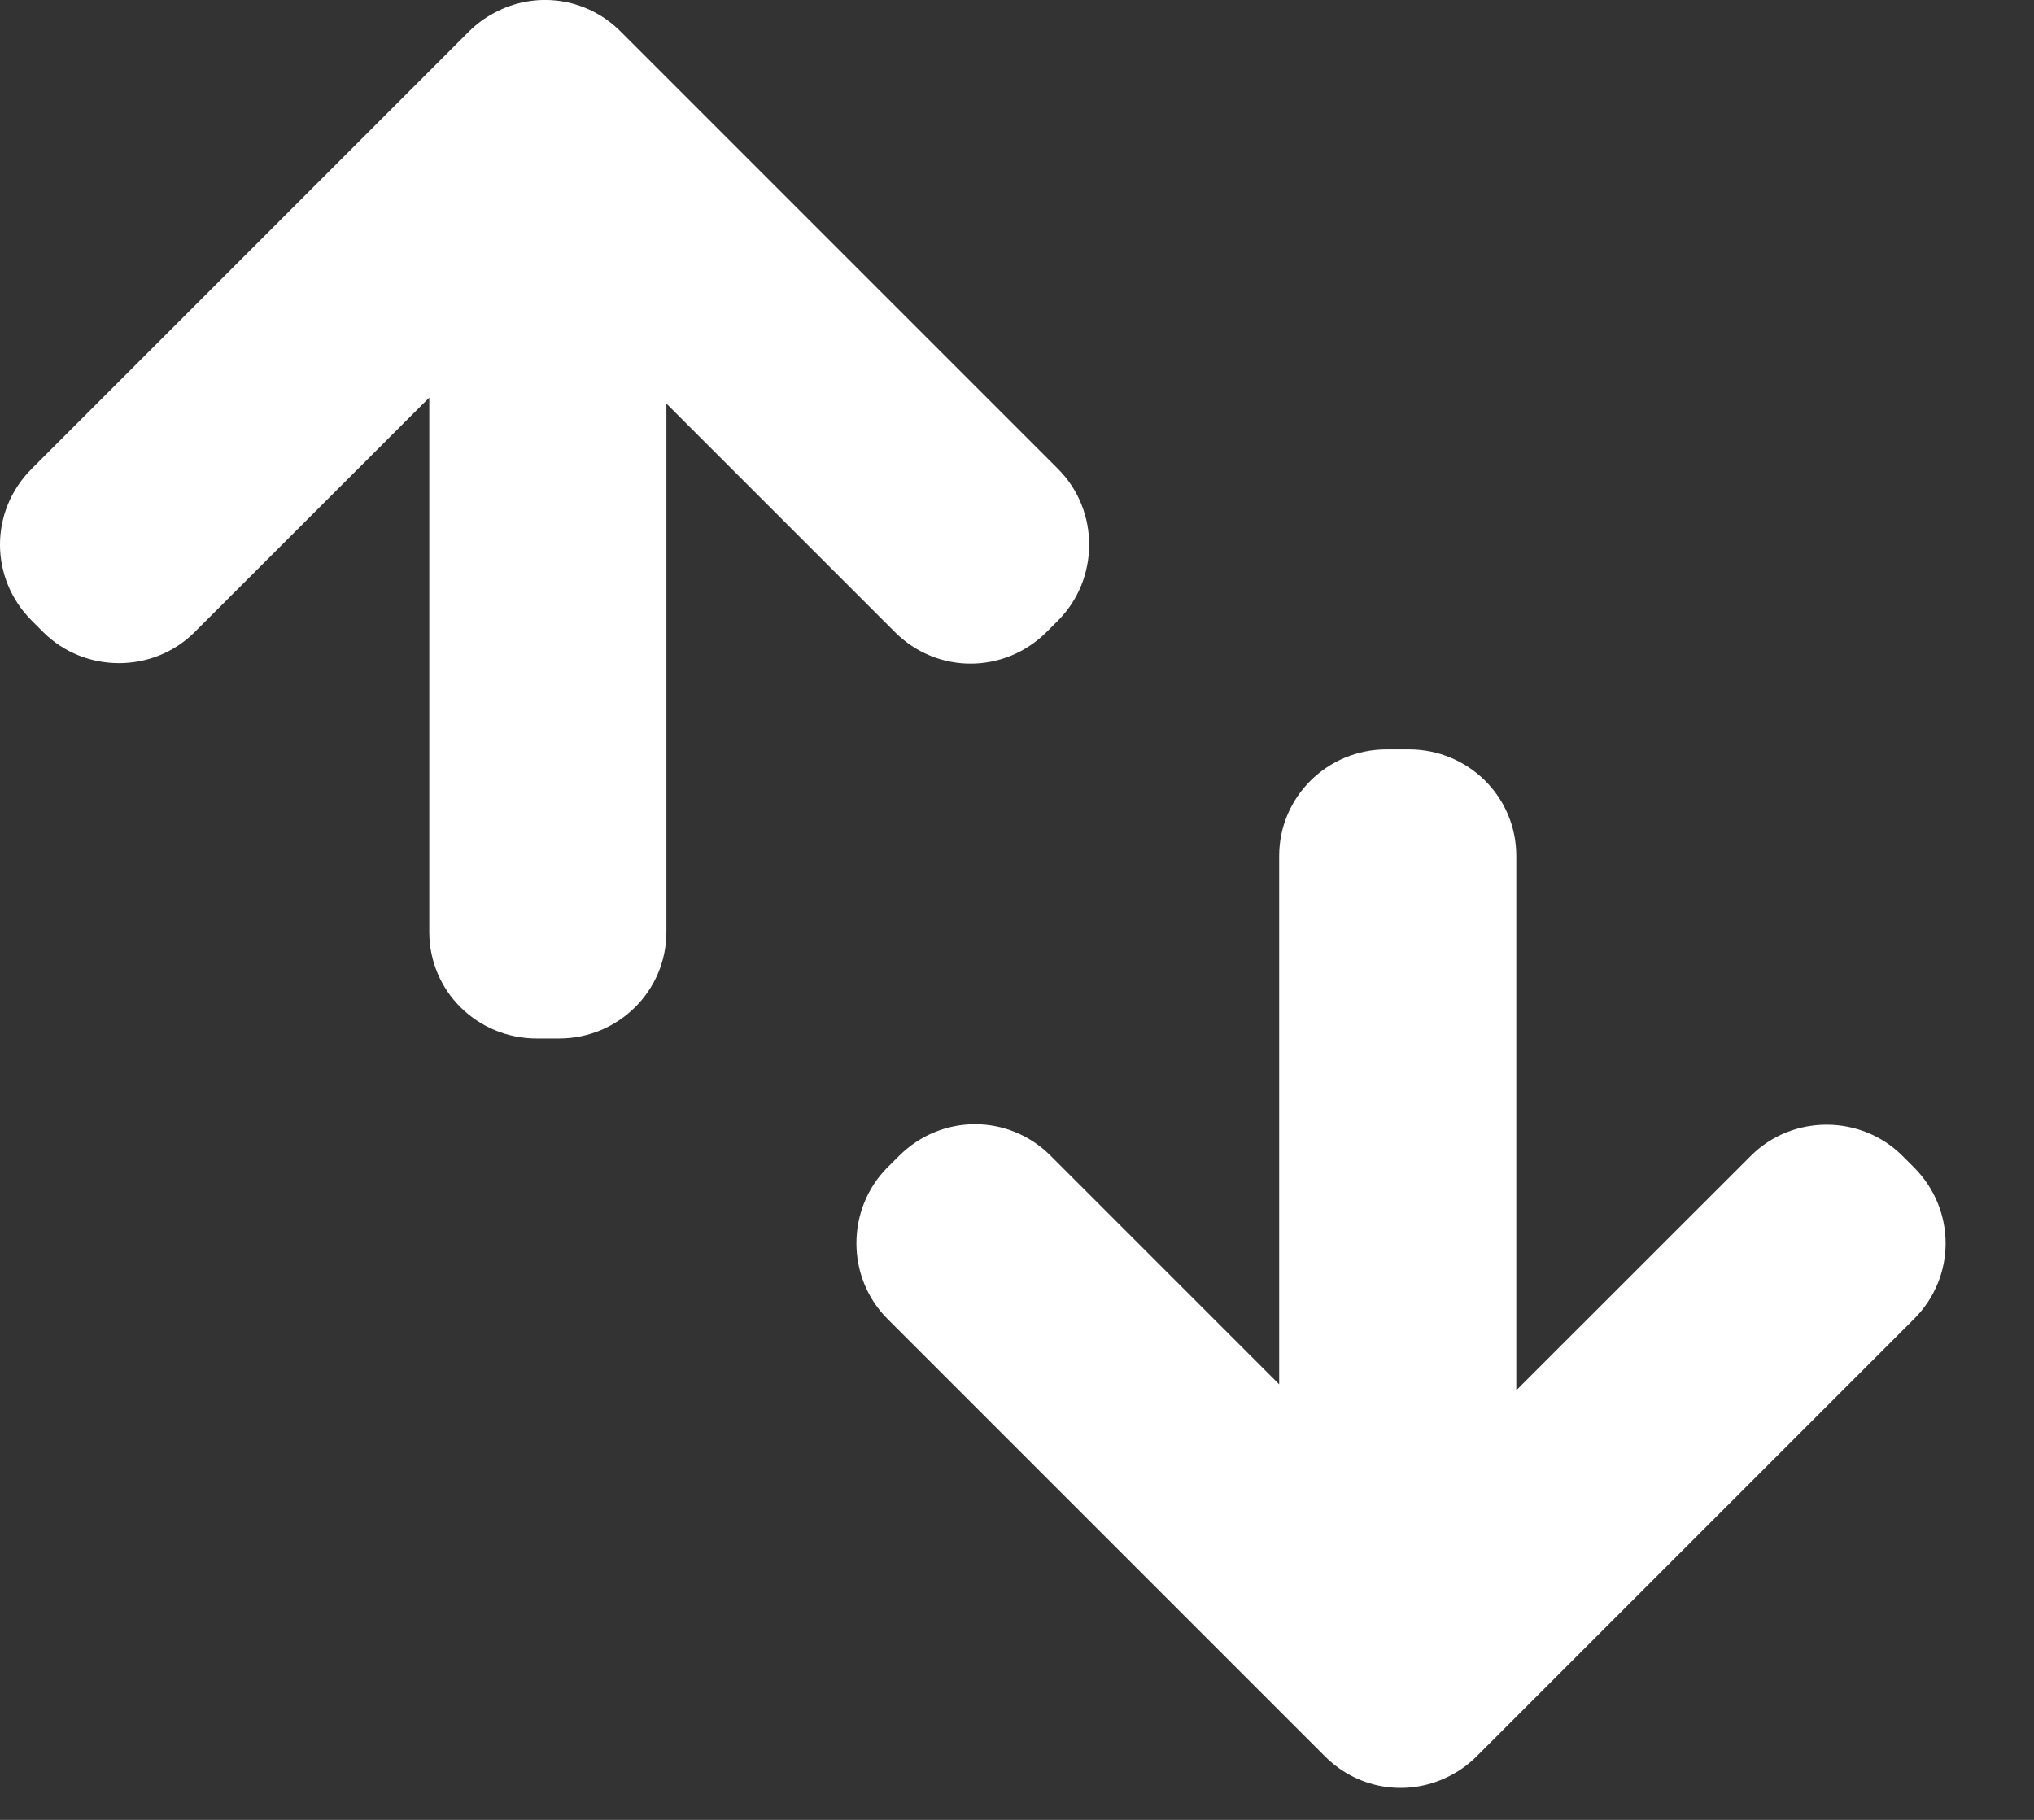 <?xml version="1.0" encoding="UTF-8" standalone="no"?>
<svg width="19px" height="17px" viewBox="0 0 19 17" version="1.1" xmlns="http://www.w3.org/2000/svg" xmlns:xlink="http://www.w3.org/1999/xlink">
    <rect x="0" y="0" width="19" height="17" fill="#333333" stroke="none"/>
    <!-- Generator: sketchtool 3.7.1 (28215) - http://www.bohemiancoding.com/sketch -->
    <title>678DAE96-DA05-4774-BF60-F064674D65C4</title>
    <desc>Created with sketchtool.</desc>
    <defs></defs>
    <g id="Homepage" stroke="none" stroke-width="1" fill="none" fill-rule="evenodd">
        <g id="0.1-Homepage---States" transform="translate(-350, -623)" fill="#FFFFFF">
            <g id="btn_SortbyInactive" transform="translate(331, 614)">
                <g id="Group-14" transform="translate(18, 8)">
                    <g id="Group-13" transform="translate(1, 1)">
                        <path d="M4.01,3.714 L1.819,5.904 C1.428,6.295 0.788,6.289 0.403,5.904 L0.296,5.797 C-0.096,5.405 -0.101,4.777 0.295,4.38 L4.38,0.295 C4.45,0.225 4.528,0.168 4.612,0.123 C4.99,-0.085 5.473,-0.031 5.798,0.295 L9.883,4.38 C10.274,4.771 10.268,5.411 9.883,5.797 L9.776,5.904 C9.384,6.295 8.756,6.301 8.359,5.904 L6.225,3.77 L6.225,8.706 C6.225,9.256 5.777,9.701 5.221,9.701 L5.014,9.701 C4.459,9.701 4.01,9.259 4.01,8.706 L4.01,3.714 Z" id="Rectangle-108"></path>
                        <path d="M14.164,12.987 L16.355,10.797 C16.746,10.406 17.386,10.412 17.771,10.797 L17.878,10.904 C18.27,11.296 18.276,11.925 17.879,12.321 L13.794,16.406 C13.724,16.476 13.646,16.534 13.563,16.578 C13.184,16.786 12.702,16.732 12.376,16.406 L8.291,12.321 C7.9,11.93 7.906,11.29 8.291,10.904 L8.399,10.797 C8.79,10.406 9.419,10.4 9.815,10.797 L11.949,12.931 L11.949,7.995 C11.949,7.446 12.398,7 12.953,7 L13.16,7 C13.715,7 14.164,7.442 14.164,7.995 L14.164,12.987 Z" id="Rectangle-108"></path>
                    </g>
                </g>
            </g>
        </g>
    </g>
</svg>